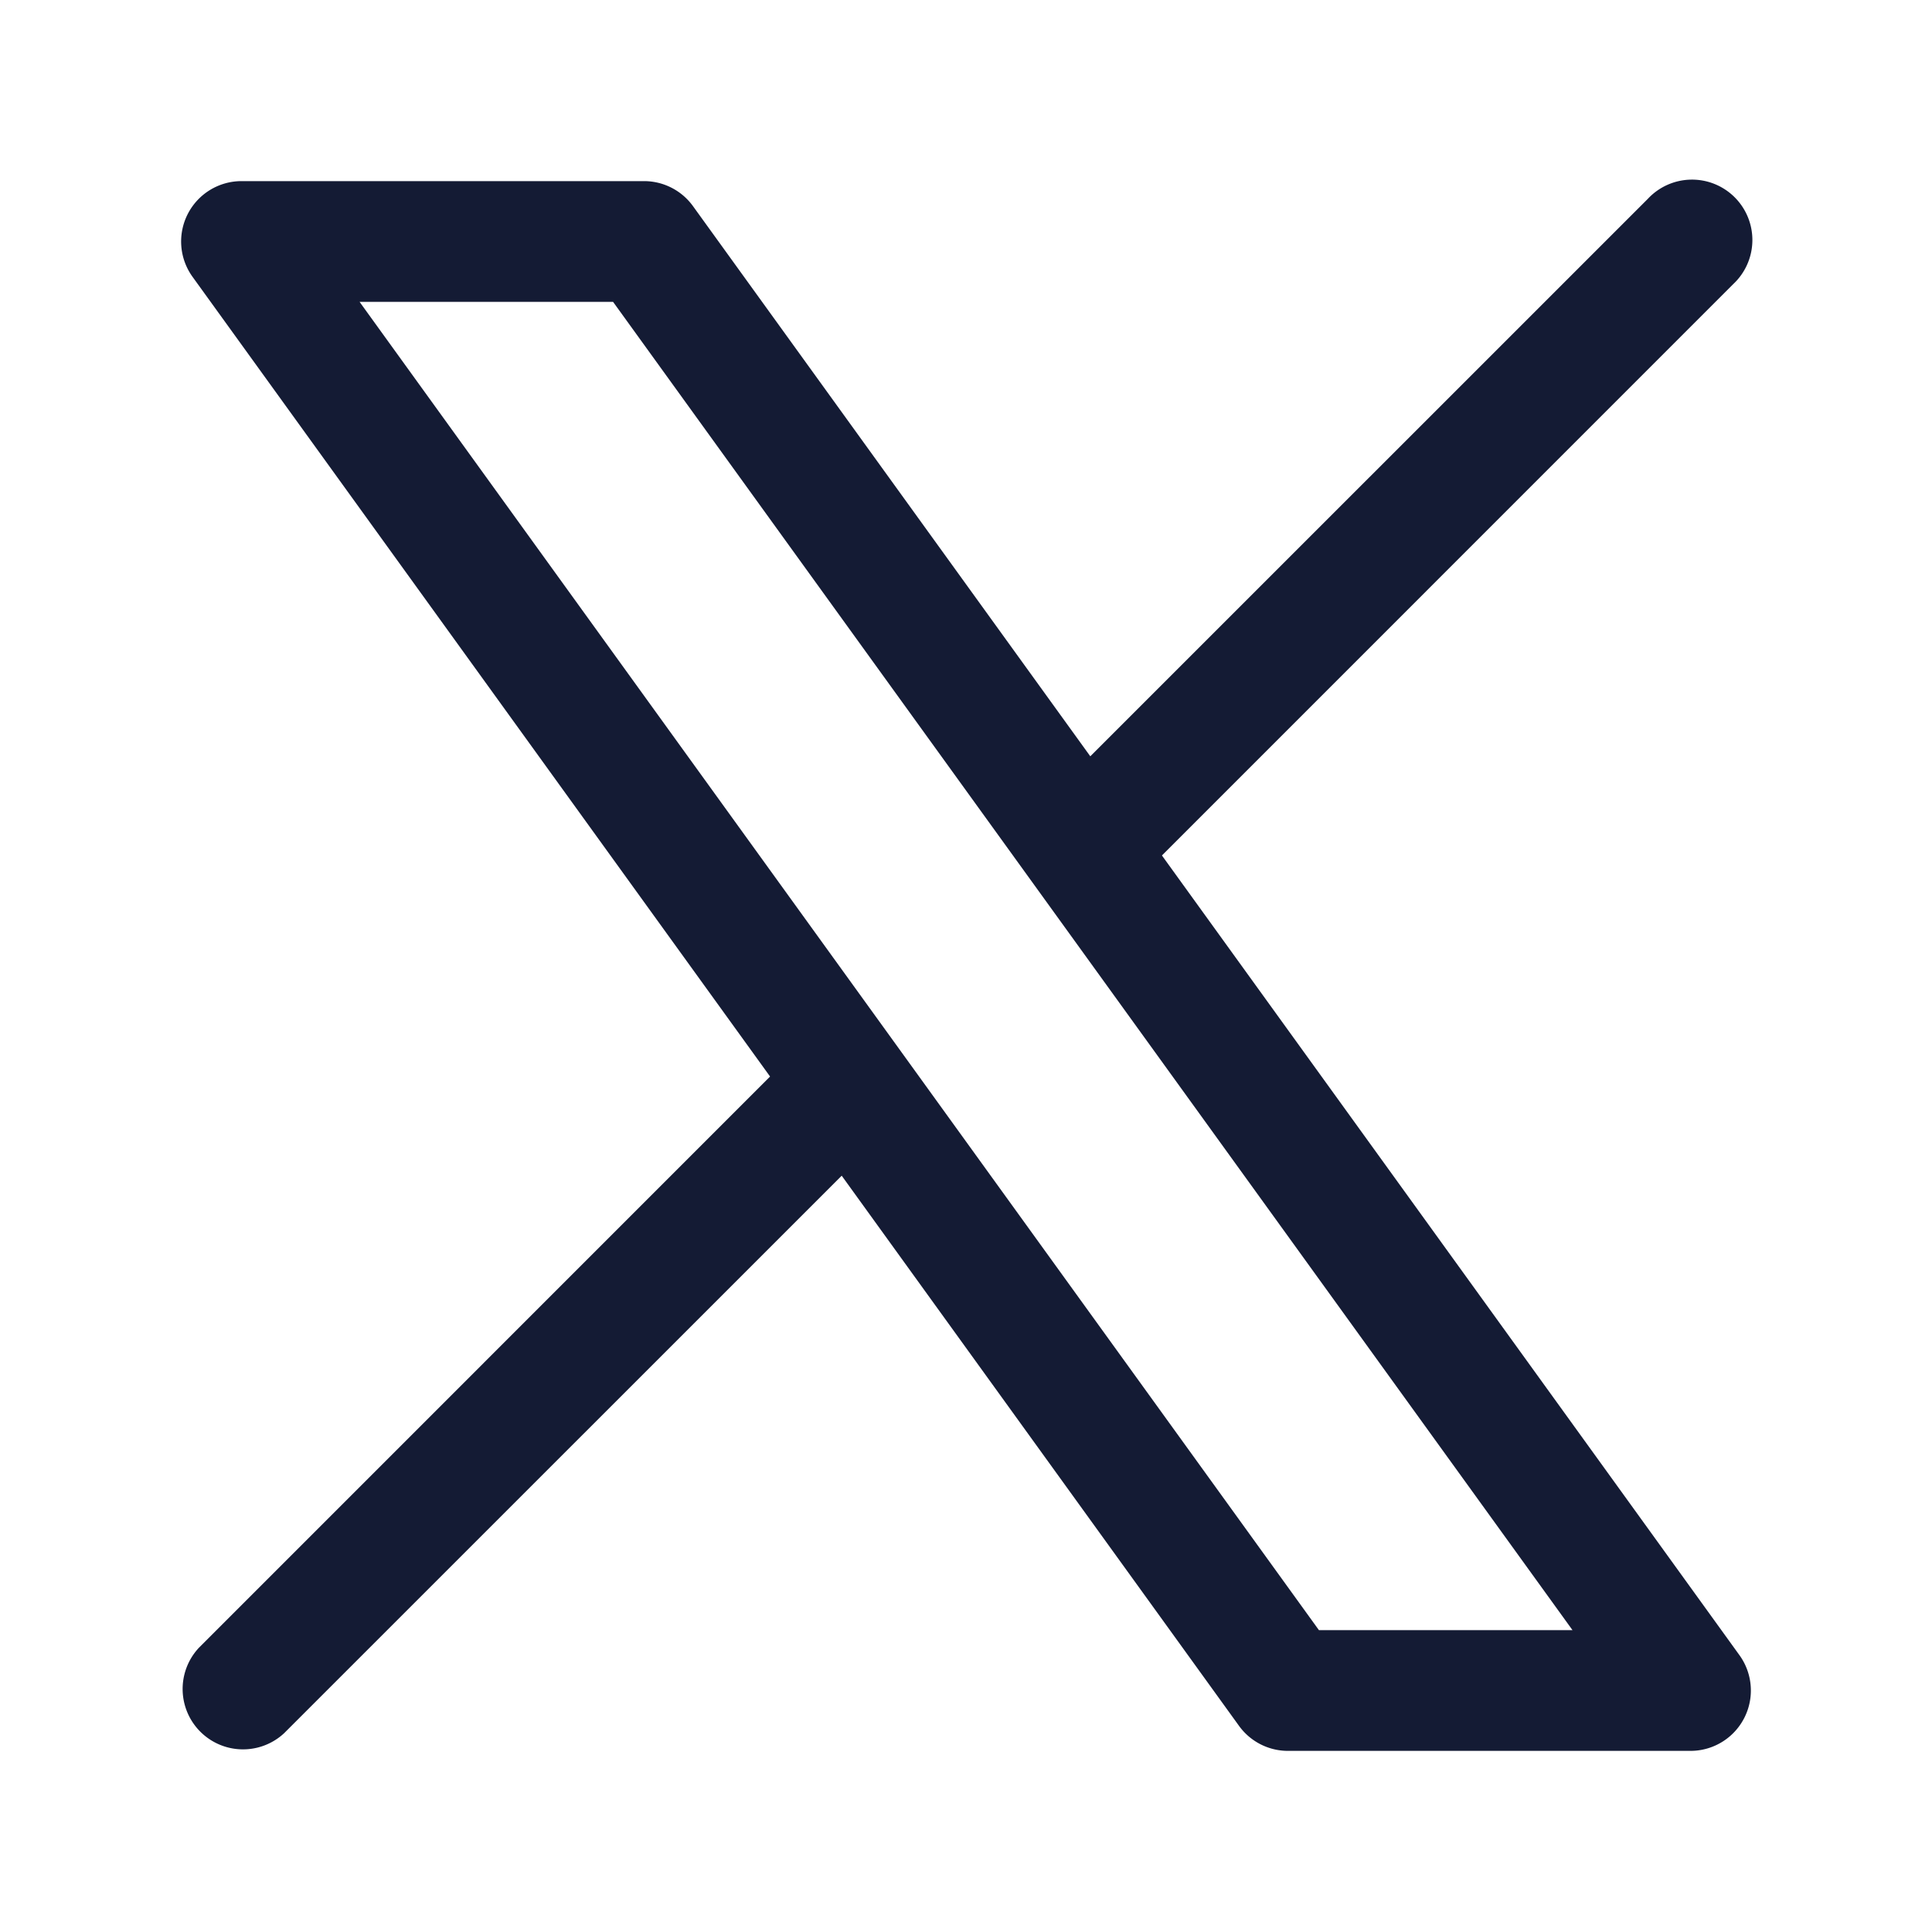 <svg xmlns="http://www.w3.org/2000/svg" width="24" height="24" fill="none"><path fill="#141B34" fill-rule="evenodd" d="M2.332 2.659A.75.75 0 0 1 3 2.25h5a.75.75 0 0 1 .608.31l4.936 6.835L20.47 2.47a.75.75 0 1 1 1.06 1.06l-7.096 7.097 7.174 9.934A.75.75 0 0 1 21 21.75h-5a.75.75 0 0 1-.608-.31l-4.936-6.835L3.53 21.53a.75.75 0 0 1-1.06-1.06l7.096-7.097-7.174-9.934a.75.75 0 0 1-.06-.78M4.467 3.75l11.917 16.5h3.15L7.616 3.75z" clip-rule="evenodd"/></svg>
